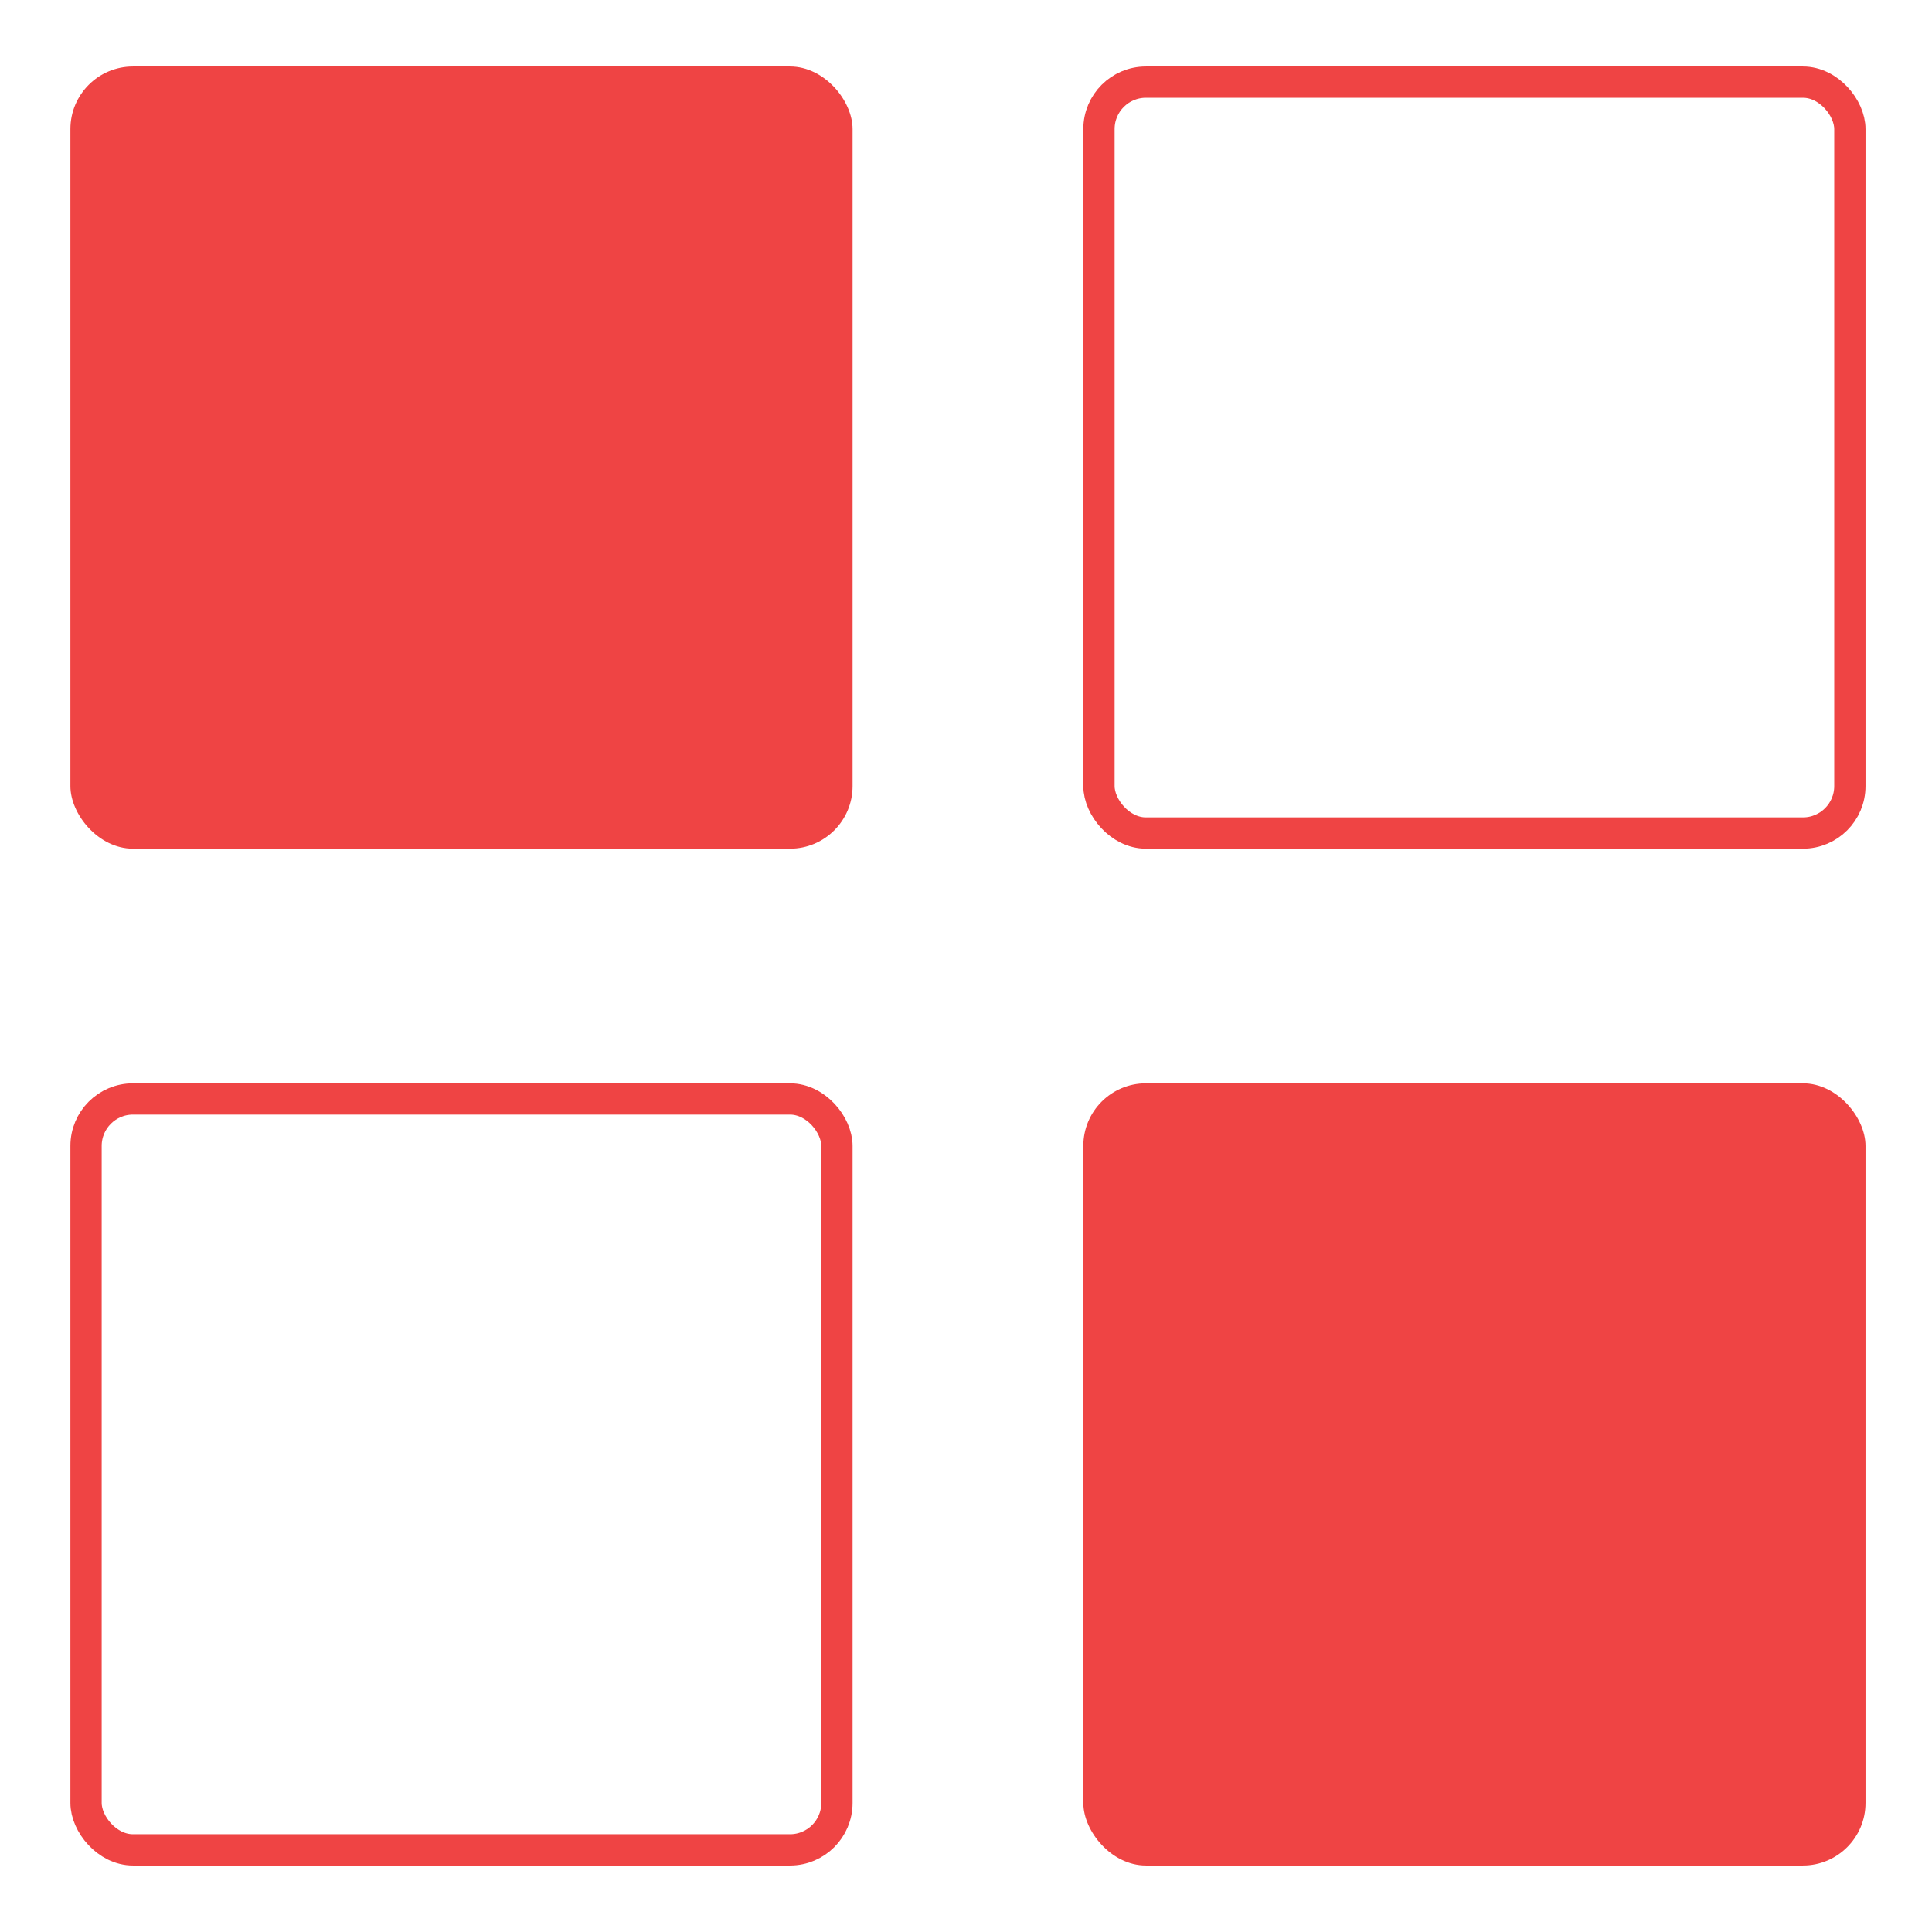 <svg viewBox="0 0 494 494" fill="none" xmlns="http://www.w3.org/2000/svg">
<rect x="18.5" y="17.5" width="199" height="199" rx="15.5" fill="#EF4444" stroke="#EF4444"/>
<rect x="277.5" y="277.5" width="199" height="199" rx="15.5" fill="#EF4444" stroke="#EF4444"/>
<rect x="281" y="21" width="192" height="192" rx="12" stroke="#EF4444" stroke-width="8"/>
<rect x="22" y="281" width="192" height="192" rx="12" stroke="#EF4444" stroke-width="8"/>
</svg>
